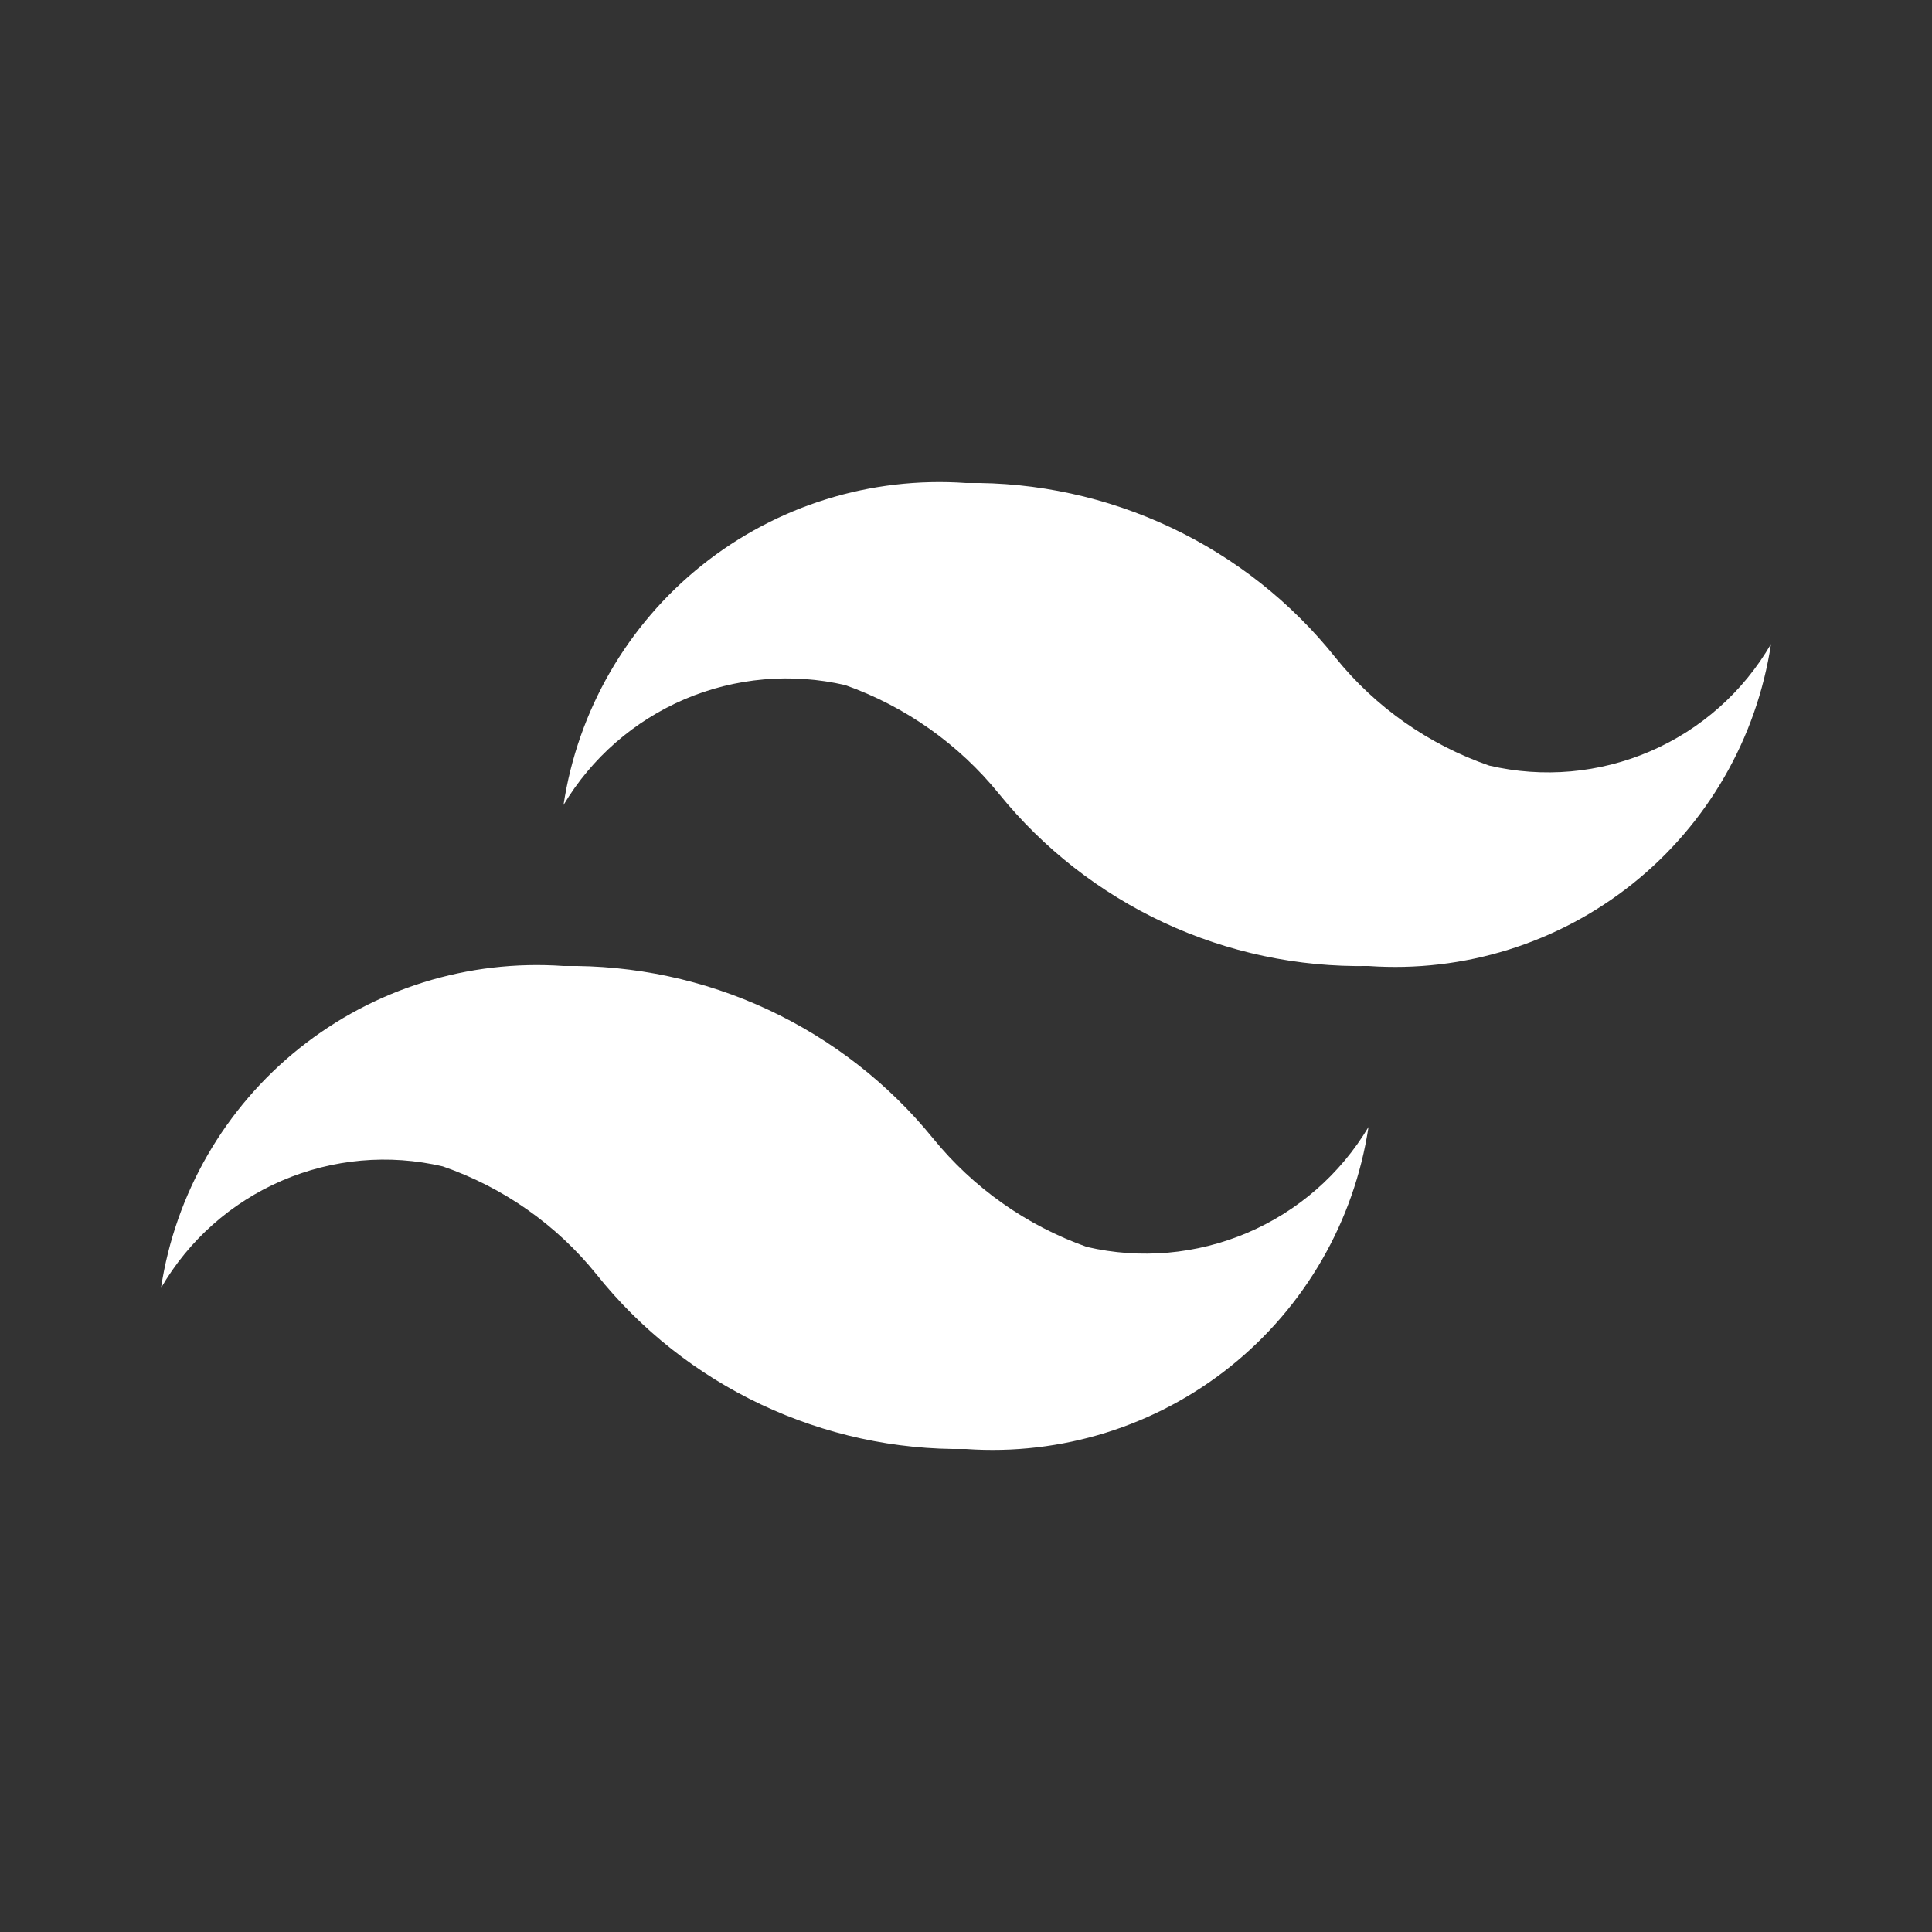 <svg width="15" height="15" viewBox="0 0 15 15" fill="none" xmlns="http://www.w3.org/2000/svg">
<rect x="0" y="0" width="15" height="15" fill="#333333" stroke="none"/>
<path d="M11.562 5.944C11.094 5.782 10.68 5.492 10.369 5.106C10.026 4.676 9.589 4.331 9.092 4.096C8.594 3.861 8.05 3.742 7.5 3.75C6.76 3.698 6.028 3.926 5.449 4.389C4.87 4.852 4.486 5.517 4.375 6.25C4.594 5.883 4.924 5.596 5.317 5.428C5.71 5.261 6.146 5.223 6.562 5.319C7.03 5.485 7.443 5.777 7.756 6.163C8.101 6.589 8.539 6.931 9.036 7.163C9.533 7.395 10.077 7.51 10.625 7.5C11.365 7.552 12.097 7.324 12.676 6.861C13.255 6.398 13.639 5.733 13.75 5C13.535 5.371 13.206 5.663 12.812 5.833C12.418 6.003 11.98 6.042 11.562 5.944ZM3.438 9.056C3.906 9.218 4.32 9.508 4.631 9.894C4.974 10.324 5.411 10.669 5.908 10.904C6.406 11.139 6.95 11.258 7.5 11.25C8.24 11.302 8.972 11.074 9.551 10.611C10.13 10.148 10.514 9.483 10.625 8.75C10.406 9.117 10.076 9.405 9.683 9.572C9.29 9.739 8.854 9.778 8.438 9.681C7.97 9.515 7.557 9.223 7.244 8.838C6.898 8.412 6.46 8.071 5.963 7.839C5.466 7.607 4.923 7.492 4.375 7.5C3.635 7.448 2.903 7.676 2.324 8.139C1.745 8.602 1.361 9.267 1.25 10C1.465 9.629 1.794 9.337 2.188 9.167C2.582 8.997 3.02 8.958 3.438 9.056Z" fill="white"/>
</svg>
